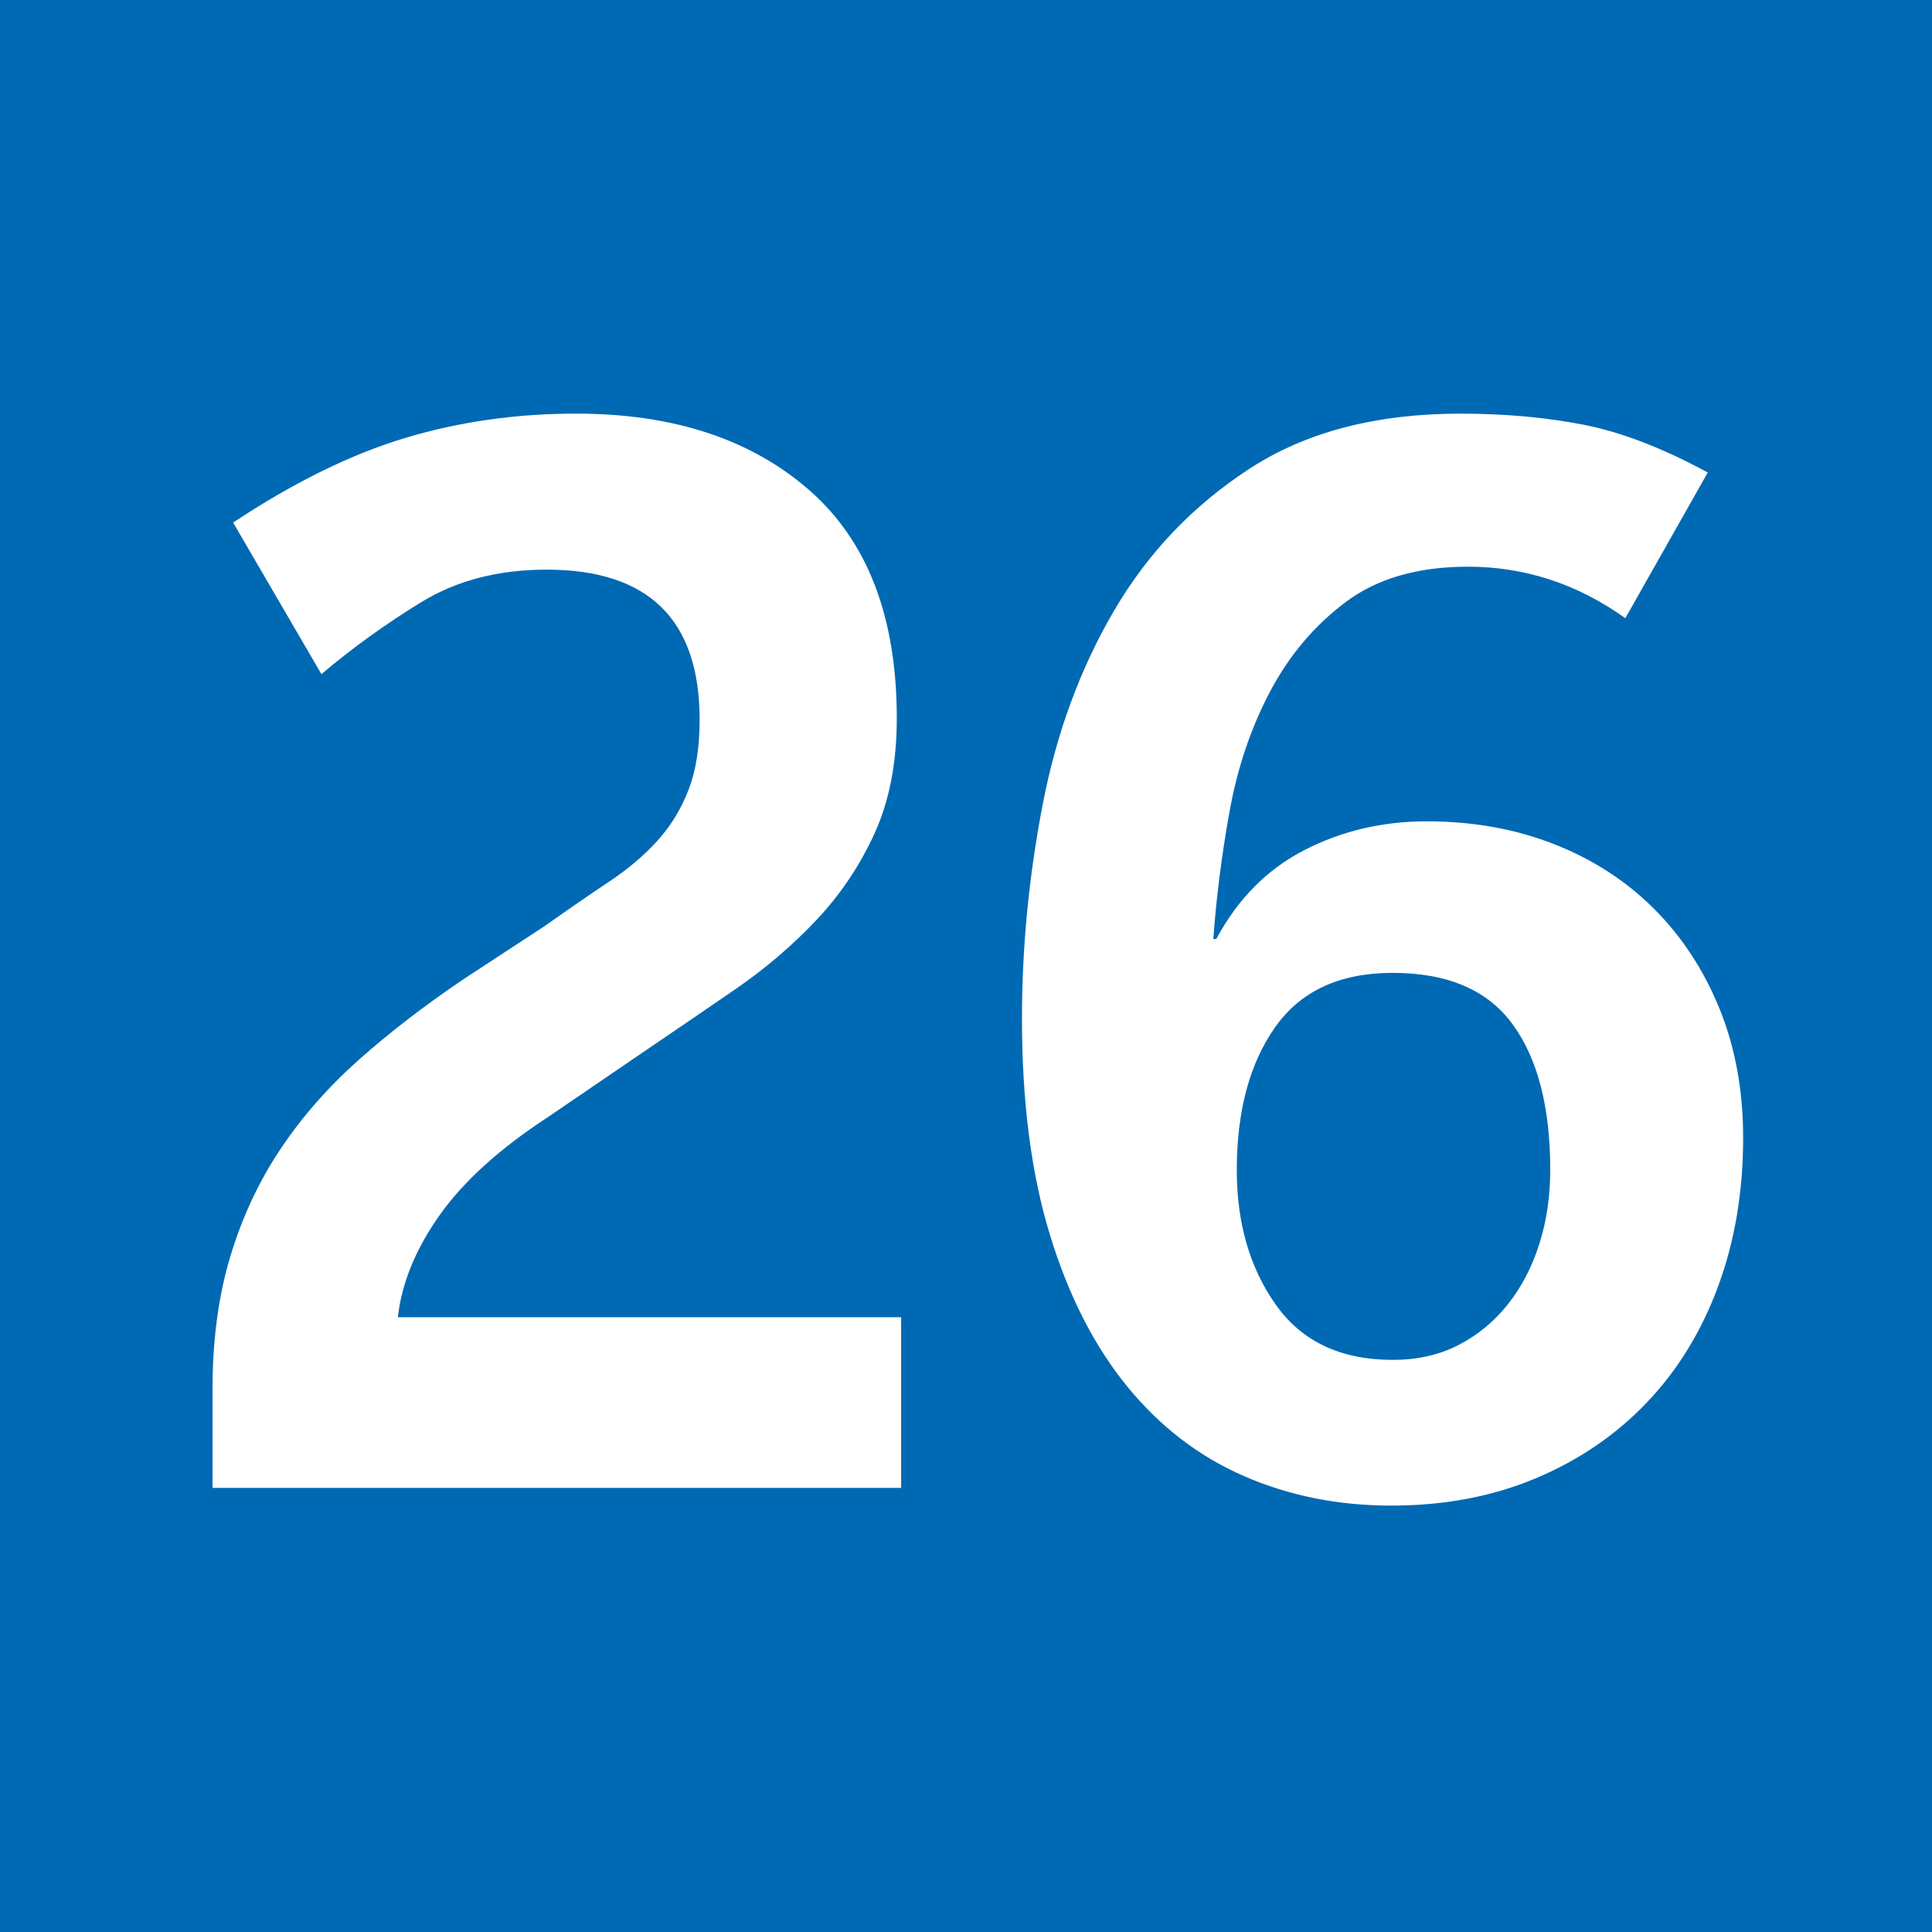 <?xml version="1.0" encoding="utf-8"?>
<!-- Generator: Adobe Illustrator 27.6.1, SVG Export Plug-In . SVG Version: 6.00 Build 0)  -->
<svg version="1.1" id="Cartouche" xmlns="http://www.w3.org/2000/svg" xmlns:xlink="http://www.w3.org/1999/xlink" x="0px" y="0px"
	 viewBox="0 0 512 512" style="enable-background:new 0 0 512 512;" xml:space="preserve">
<style type="text/css">
	.st0{fill:#0069B3;}
	.st1{fill:#FFFFFF;}
</style>
<rect class="st0" width="512" height="512"/>
<g>
	<path class="st1" d="M56.32,394.32v-26.13c0-13,1.56-24.7,4.68-35.1c3.12-10.4,7.54-19.89,13.26-28.47
		c5.72-8.58,12.67-16.51,20.86-23.79c8.19-7.28,17.48-14.43,27.89-21.45l21.45-14.04c6.24-4.42,11.9-8.32,16.97-11.7
		c5.07-3.38,9.36-7.02,12.87-10.92c3.51-3.9,6.24-8.38,8.19-13.46c1.95-5.07,2.92-11.24,2.92-18.52c0-26.52-13.52-39.78-40.56-39.78
		c-12.74,0-23.79,2.86-33.15,8.58c-9.36,5.72-18.2,12.09-26.52,19.11l-23.4-40.17c16.12-10.66,31.33-18.14,45.63-22.43
		c14.3-4.29,29.38-6.44,45.24-6.44c25.74,0,46.34,6.76,61.81,20.28c15.47,13.52,23.2,33.67,23.2,60.45c0,11.7-1.95,21.84-5.85,30.42
		c-3.9,8.58-9.04,16.25-15.41,23.01c-6.37,6.76-13.52,12.87-21.45,18.33c-7.93,5.46-15.93,10.92-23.99,16.38l-25.74,17.55
		c-12.74,8.32-22.3,16.96-28.67,25.93c-6.37,8.97-10.08,18.01-11.12,27.11h133.38v45.24H56.32z"/>
	<path class="st1" d="M368.71,399c-14.04,0-27.04-2.6-39-7.8c-11.96-5.2-22.3-13.13-31-23.79c-8.71-10.66-15.54-24.05-20.47-40.17
		c-4.94-16.12-7.41-35.23-7.41-57.33c0-18.72,1.82-37.57,5.46-56.55c3.64-18.98,9.95-36.14,18.92-51.48
		c8.97-15.34,20.93-27.89,35.88-37.64c14.95-9.75,33.6-14.62,55.96-14.62c11.7,0,22.55,0.98,32.57,2.93
		c10.01,1.95,20.99,6.18,32.95,12.67l-21.84,38.61c-12.74-9.1-26.65-13.65-41.73-13.65c-13.26,0-24.05,3.12-32.37,9.36
		c-8.32,6.24-15.01,14.17-20.08,23.79c-5.07,9.62-8.65,20.22-10.72,31.79c-2.08,11.57-3.51,22.81-4.29,33.73h0.78
		c5.72-10.66,13.52-18.52,23.4-23.59c9.88-5.07,20.67-7.6,32.37-7.6c12.22,0,23.46,2.02,33.74,6.04
		c10.27,4.03,19.11,9.75,26.52,17.16c7.41,7.41,13.19,16.25,17.36,26.52c4.16,10.27,6.24,21.65,6.24,34.12
		c0,14.3-2.21,27.43-6.63,39.39c-4.42,11.96-10.72,22.23-18.91,30.81c-8.19,8.58-18.01,15.28-29.45,20.08
		C395.49,396.59,382.75,399,368.71,399z M410.83,310.08c0-16.64-3.31-29.51-9.95-38.61c-6.63-9.1-17.23-13.65-31.78-13.65
		c-14.04,0-24.44,4.81-31.2,14.43c-6.76,9.62-10.14,22.23-10.14,37.83c0,14.04,3.44,25.93,10.34,35.68
		c6.89,9.75,17.22,14.62,31,14.62c6.5,0,12.28-1.3,17.35-3.9c5.07-2.6,9.42-6.17,13.07-10.73c3.64-4.55,6.43-9.88,8.38-15.99
		C409.86,323.67,410.83,317.1,410.83,310.08z"/>
</g>
</svg>
